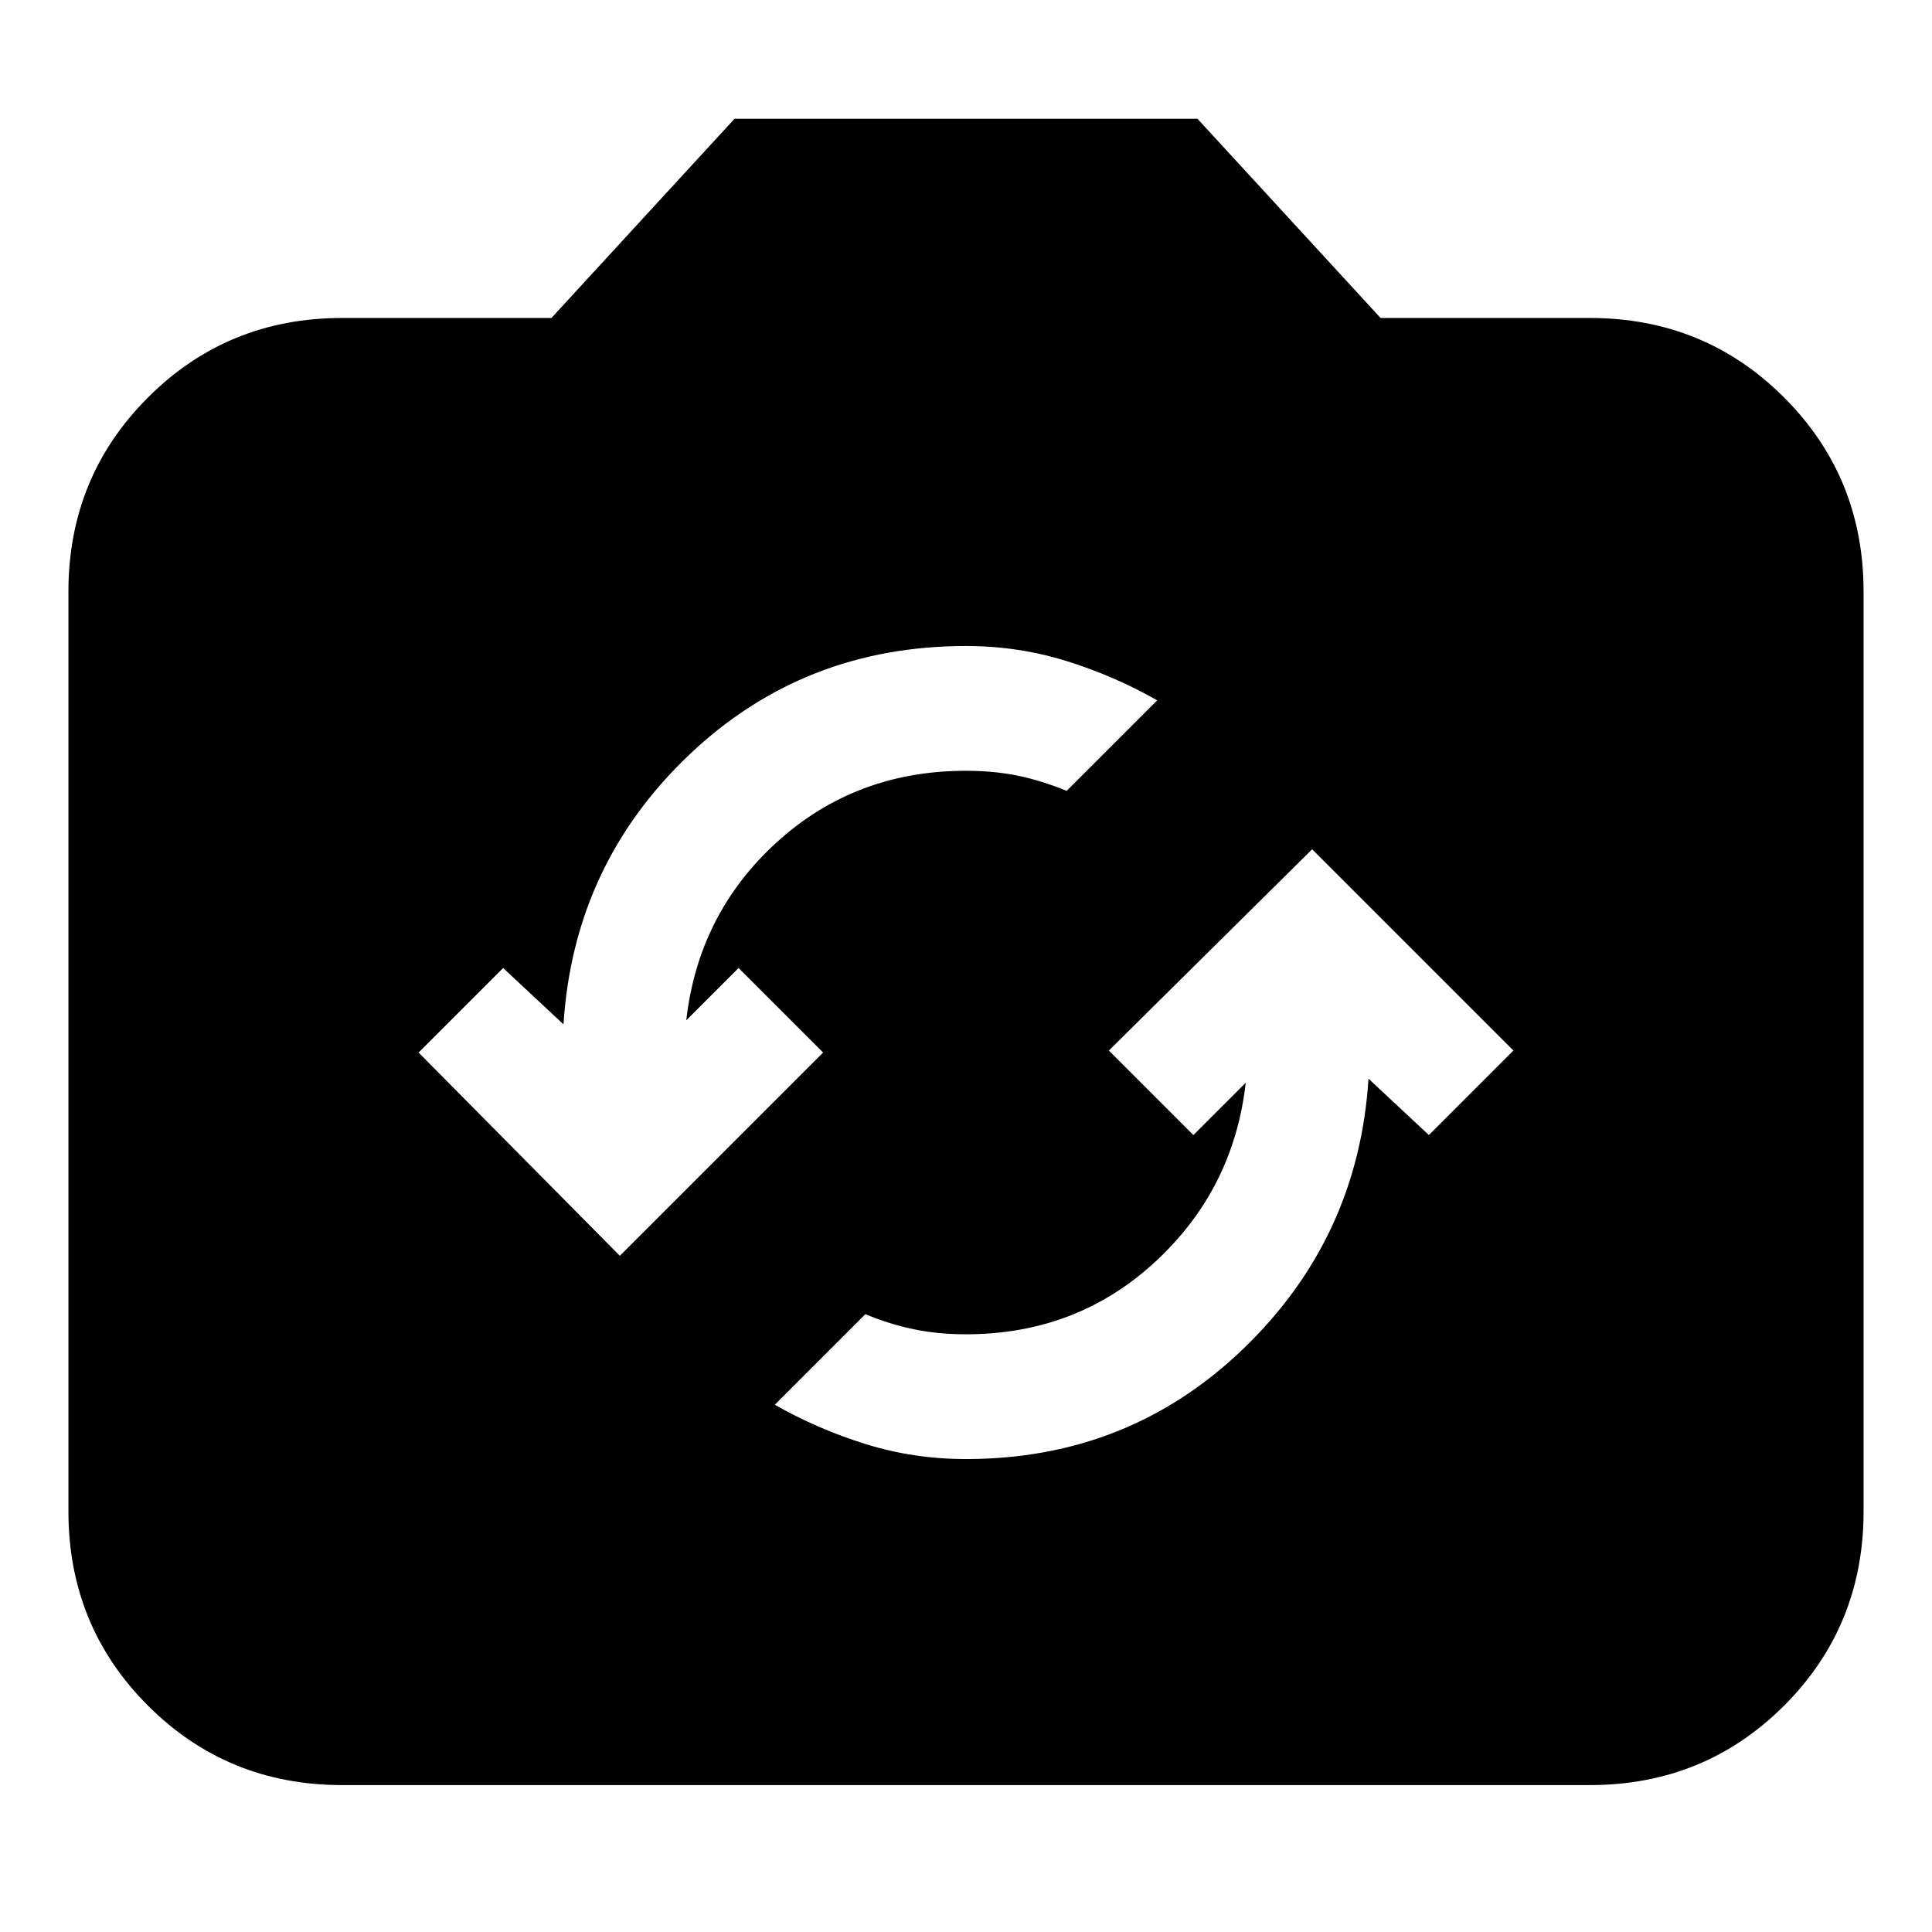 <svg xmlns="http://www.w3.org/2000/svg" height="24" width="24"><path d="m16.3 10.55-2.525 2.5 1.05 1.05.65-.65q-.15 1.325-1.125 2.225-.975.9-2.35.9-.35 0-.65-.063-.3-.062-.6-.187L9.625 17.45q.525.3 1.125.488.6.187 1.25.187 2.025 0 3.45-1.375 1.425-1.375 1.55-3.35l.75.7 1.05-1.05ZM7.7 15.6l2.525-2.525-1.05-1.05-.65.65q.15-1.325 1.125-2.213.975-.887 2.35-.887.35 0 .65.062.3.063.6.188L14.375 8.7q-.525-.3-1.125-.488-.6-.187-1.25-.187-2.025 0-3.45 1.362Q7.125 10.75 7 12.725l-.75-.7-1.05 1.05Zm-3.45 6.575q-1.425 0-2.412-.987Q.85 20.2.85 18.775V7.35q0-1.425.988-2.412.987-.988 2.412-.988h2.6l2.275-2.475h5.75L17.15 3.95h2.6q1.425 0 2.413.988.987.987.987 2.412v11.425q0 1.425-.987 2.413-.988.987-2.413.987Z"/></svg>